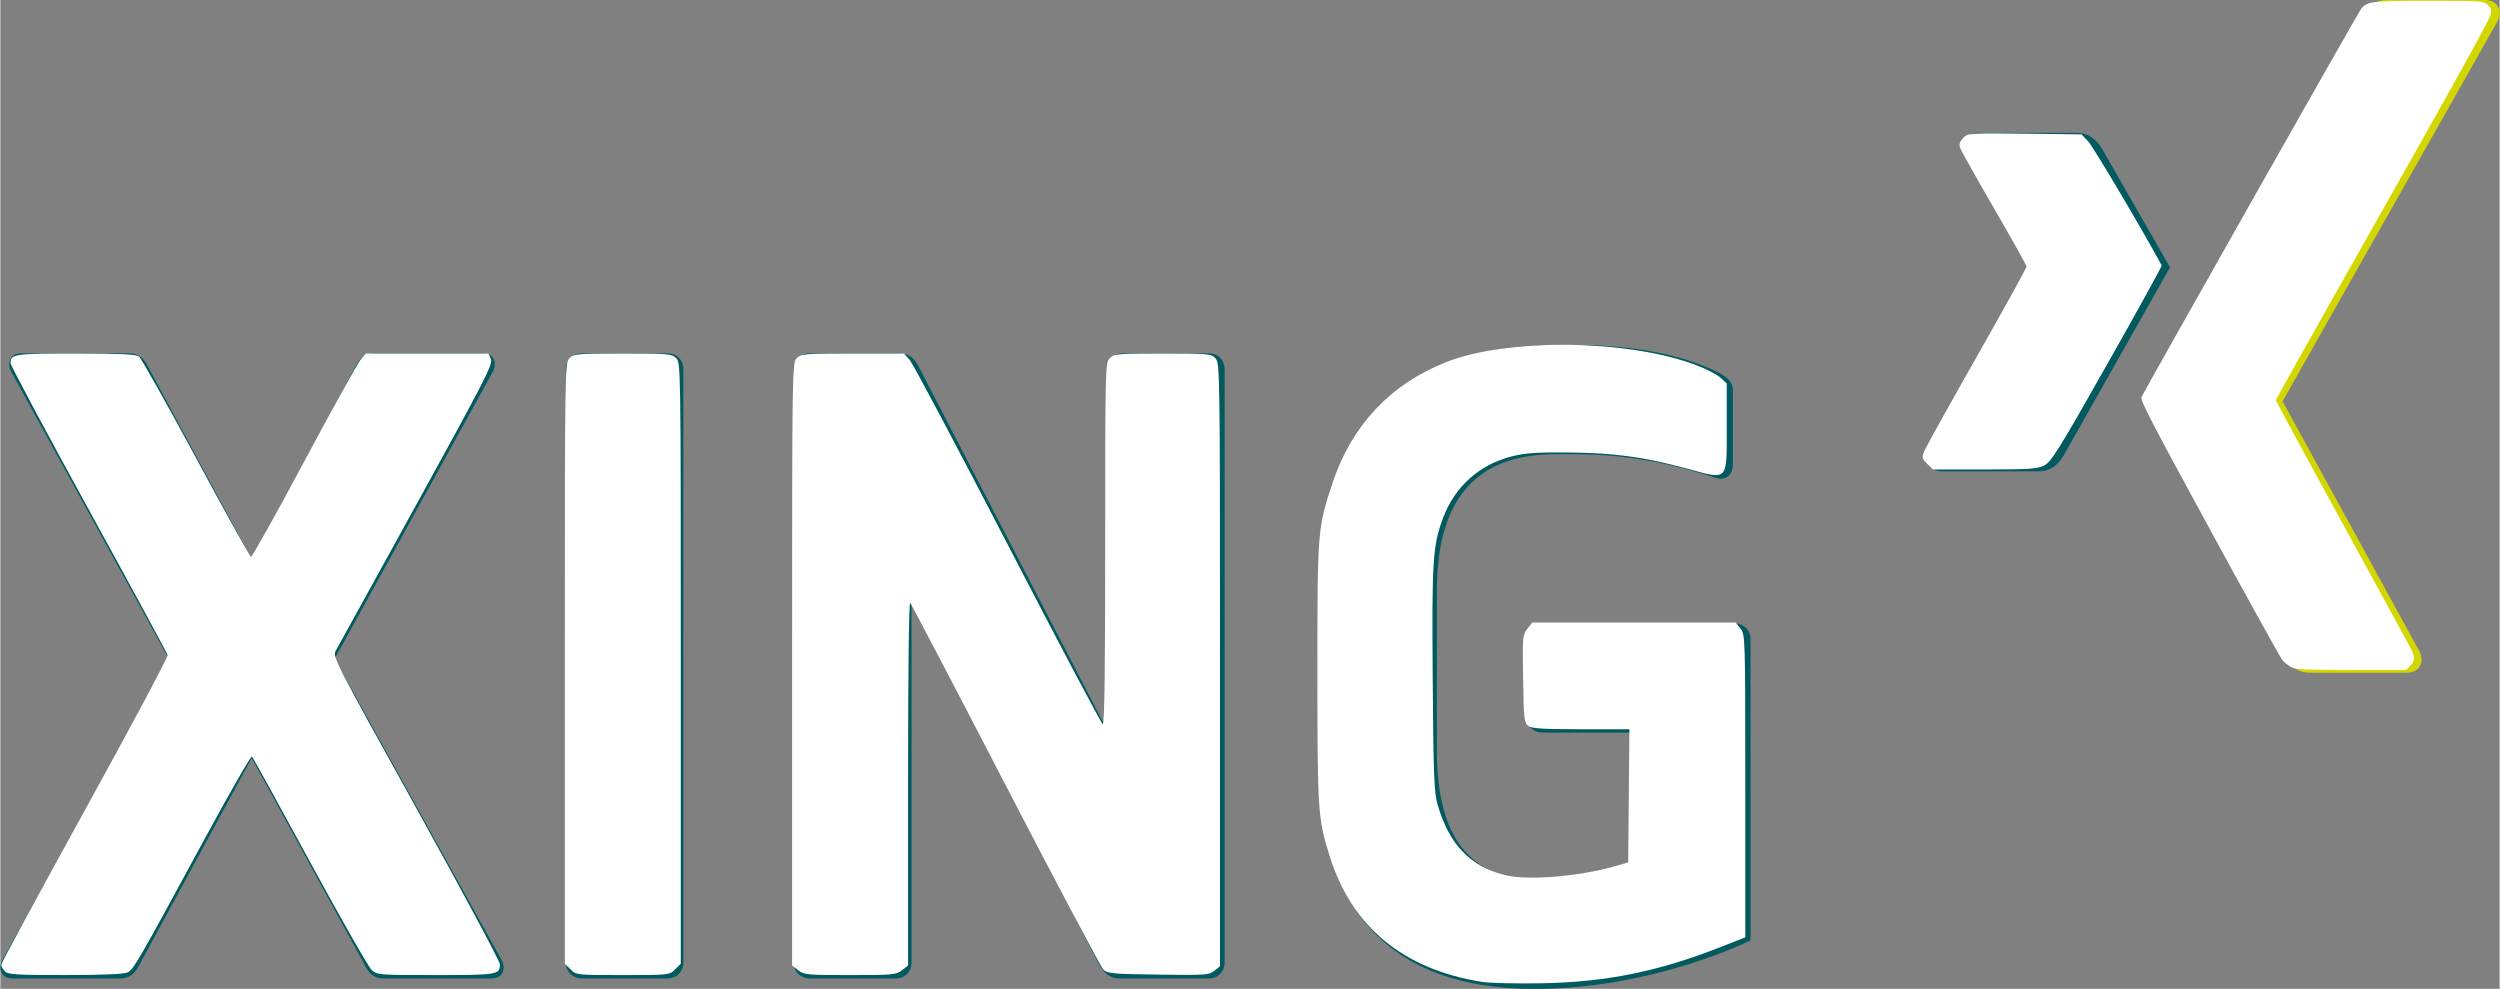 <?xml version="1.0" encoding="UTF-8" standalone="no"?>
<!-- Created with Inkscape (http://www.inkscape.org/) by Marsupilami -->

<svg
   xmlns:dc="http://purl.org/dc/elements/1.1/"
   xmlns:cc="http://creativecommons.org/ns#"
   xmlns:rdf="http://www.w3.org/1999/02/22-rdf-syntax-ns#"
   xmlns:svg="http://www.w3.org/2000/svg"
   xmlns="http://www.w3.org/2000/svg"
   xmlns:sodipodi="http://sodipodi.sourceforge.net/DTD/sodipodi-0.dtd"
   xmlns:inkscape="http://www.inkscape.org/namespaces/inkscape"
   version="1.0"
   width="1024"
   height="405"
   viewBox="0 0 141.687 56.055"
   id="svg2268"
   sodipodi:docname="xing_icon.svg"
   inkscape:version="0.92.3 (2405546, 2018-03-11)">
  <rect x="0" y="0" width="141.687" height="56.055" fill="#808080" stroke="none"/>
  <sodipodi:namedview
     pagecolor="#ffffff"
     bordercolor="#666666"
     borderopacity="1"
     objecttolerance="10"
     gridtolerance="10"
     guidetolerance="10"
     inkscape:pageopacity="0"
     inkscape:pageshadow="2"
     inkscape:window-width="1680"
     inkscape:window-height="987"
     id="namedview7"
     showgrid="false"
     inkscape:zoom="1.0496116"
     inkscape:cx="691.25684"
     inkscape:cy="301.30479"
     inkscape:window-x="-8"
     inkscape:window-y="-8"
     inkscape:window-maximized="1"
     inkscape:current-layer="layer1" />
  <defs
     id="defs2270" />
  <g
     transform="translate(-194.871,-324.335)"
     id="layer1">
    <path
       d="M 112.188,7.531 C 111.856,7.531 111.578,7.647 111.438,7.875 C 111.293,8.11 111.315,8.412 111.469,8.719 L 115.188,15.156 C 115.194,15.169 115.194,15.176 115.188,15.188 L 109.344,25.5 C 109.191,25.804 109.199,26.109 109.344,26.344 C 109.484,26.57 109.731,26.719 110.062,26.719 L 115.562,26.719 C 116.385,26.719 116.781,26.164 117.062,25.656 C 117.062,25.656 122.778,15.549 123,15.156 C 122.978,15.12 119.219,8.562 119.219,8.562 C 118.945,8.075 118.531,7.531 117.688,7.531 L 112.188,7.531 z M 87.969,19.562 C 79.434,19.563 74.75,24.543 74.75,33.562 L 74.75,43.062 C 74.75,51.677 78.851,56.062 86.969,56.062 C 93.532,56.062 98.847,53.496 99.219,53.312 L 99.219,36.25 C 99.219,35.72 98.843,35.344 98.312,35.344 L 87.438,35.344 C 86.907,35.344 86.531,35.72 86.531,36.25 L 86.531,40.625 C 86.531,41.155 86.907,41.531 87.438,41.531 L 92.5,41.531 C 92.521,41.531 92.531,41.541 92.531,41.562 L 92.531,48.938 C 92.531,48.954 92.514,48.964 92.5,48.969 C 92.476,48.979 90.115,49.875 87.188,49.875 C 83.32,49.875 81.438,47.475 81.438,42.562 L 81.438,33.562 C 81.437,31.009 81.94,29.131 82.969,27.844 C 84.095,26.435 85.797,25.75 88.219,25.75 L 89.281,25.75 C 92.796,25.75 95.511,26.535 97.25,27.094 C 97.52,27.18 97.767,27.135 97.938,27 C 98.111,26.863 98.219,26.629 98.219,26.344 L 98.219,22.156 C 98.219,21.683 97.986,21.416 97.281,21.062 C 96.383,20.613 93.824,19.562 89.406,19.562 L 87.969,19.562 z M 1.156,20.031 C 0.904,20.031 0.708,20.129 0.594,20.312 C 0.47,20.511 0.471,20.786 0.594,21.031 L 9.531,37.312 C 9.537,37.324 9.538,37.364 9.531,37.375 L 0.094,54.469 C -0.03,54.715 -0.03,54.989 0.094,55.188 C 0.206,55.371 0.404,55.469 0.656,55.469 L 6.75,55.469 C 7.447,55.469 7.696,55.078 7.969,54.531 L 14.219,43.031 C 14.225,43.019 14.236,43 14.25,43 C 14.265,43 14.275,43.019 14.281,43.031 C 14.281,43.031 20.561,54.53 20.562,54.531 C 20.834,55.076 21.053,55.469 21.75,55.469 L 27.875,55.469 C 28.128,55.469 28.325,55.371 28.438,55.188 C 28.5,55.087 28.531,54.965 28.531,54.844 C 28.531,54.721 28.499,54.593 28.438,54.469 C 28.436,54.466 18.969,37.375 18.969,37.375 C 18.965,37.369 18.969,37.35 18.969,37.344 C 18.969,37.337 18.965,37.317 18.969,37.312 L 27.938,21.031 C 27.999,20.907 28.031,20.779 28.031,20.656 C 28.031,20.535 27.999,20.411 27.938,20.312 C 27.824,20.129 27.626,20.031 27.375,20.031 L 21.25,20.031 C 20.552,20.031 20.304,20.424 20.031,20.969 L 14.281,31.656 C 14.275,31.668 14.265,31.688 14.25,31.688 C 14.236,31.688 14.225,31.667 14.219,31.656 C 14.219,31.656 8.47,20.969 8.469,20.969 C 8.241,20.511 8.001,20.031 7.25,20.031 L 1.156,20.031 z M 32.969,20.031 C 32.44,20.031 32.063,20.409 32.062,20.938 L 32.062,54.562 C 32.062,55.091 32.44,55.469 32.969,55.469 L 37.812,55.469 C 38.341,55.469 38.719,55.091 38.719,54.562 L 38.719,20.938 C 38.719,20.409 38.341,20.031 37.812,20.031 L 32.969,20.031 z M 45.906,20.031 C 45.377,20.031 44.969,20.409 44.969,20.938 L 44.969,54.562 C 44.969,55.091 45.377,55.469 45.906,55.469 L 50.75,55.469 C 51.279,55.469 51.656,55.091 51.656,54.562 L 51.656,34.281 C 51.656,34.264 51.671,34.254 51.688,34.25 C 51.704,34.245 51.711,34.266 51.719,34.281 C 51.719,34.281 62.219,54.53 62.219,54.531 C 62.435,54.964 62.771,55.469 63.438,55.469 L 68.5,55.469 C 69.029,55.469 69.406,55.091 69.406,54.562 L 69.406,20.938 C 69.406,20.409 69.029,20.031 68.5,20.031 L 63.656,20.031 C 63.127,20.031 62.75,20.409 62.75,20.938 L 62.75,41.188 C 62.75,41.205 62.735,41.215 62.719,41.219 C 62.703,41.224 62.665,41.234 62.656,41.219 C 62.656,41.219 52.156,20.97 52.156,20.969 C 51.926,20.512 51.689,20.031 50.938,20.031 L 45.906,20.031 z "
       transform="translate(194.871,324.335)"
       style="fill:#005a5f;fill-opacity:1;fill-rule:nonzero;stroke:none"
       id="path19359" />
    <path
       d="m 330.164,324.335 c -0.821,0 -1.177,0.517 -1.472,1.048 0,0 -3.067,5.439 -6.132,10.874 -2.959,5.247 -5.916,10.49 -6.107,10.829 0.02,0.037 7.815,14.338 7.815,14.338 0.273,0.487 0.694,1.048 1.536,1.048 h 5.494 c 0.331,0 0.59,-0.125 0.73,-0.351 0.146,-0.235 0.142,-0.545 -0.011,-0.85 l -7.754,-14.166 c -0.007,-0.011 -0.007,-0.025 0,-0.036 l 2.184,-3.862 0.883,-1.561 9.111,-16.109 c 0.152,-0.304 0.156,-0.614 0.011,-0.849 -0.14,-0.226 -0.4,-0.351 -0.731,-0.351 z"
       style="fill:#d4d600;fill-opacity:1;fill-rule:nonzero;stroke:none"
       id="path19375"
       inkscape:connector-curvature="0"
       sodipodi:nodetypes="scsccssccccccccss" />
    <path
       style="fill:#ffffff;stroke-width:0.674"
       d="m 941.371,274.098 c -1.214,-0.599 -2.883,-1.89 -3.708,-2.871 -0.825,-0.98 -14.343,-25.37 -30.041,-54.199 -24.347,-44.715 -28.443,-52.63 -27.875,-53.872 1.573,-3.438 89.301,-158.544 90.324,-159.696 2.583,-2.908 4.348,-3.107 27.628,-3.107 21.64,0 22.206,0.034 23.999,1.445 1.512,1.19 1.793,1.873 1.591,3.874 -0.171,1.693 -13.584,25.995 -44.289,80.24 -24.224,42.796 -44.041,78.114 -44.038,78.484 0.003,0.371 12.133,22.804 26.954,49.853 14.821,27.048 27.597,50.455 28.39,52.015 1.865,3.669 1.819,5.269 -0.212,7.3 l -1.654,1.654 -22.431,-0.015 c -19.269,-0.013 -22.742,-0.169 -24.639,-1.104 z"
       id="path63"
       inkscape:connector-curvature="0"
       transform="matrix(0.138,0,0,0.138,194.85,324.335)" />
    <path
       style="fill:#ffffff;stroke-width:0.953"
       d="m 791.705,190.511 c -2.212,-2.212 -2.278,-2.557 -1.047,-5.478 0.722,-1.715 10.444,-19.195 21.603,-38.845 11.16,-19.65 20.277,-36.156 20.26,-36.68 -0.017,-0.524 -6.044,-11.314 -13.394,-23.978 -7.35,-12.664 -13.64,-23.896 -13.978,-24.961 -0.412,-1.298 0.045,-2.595 1.387,-3.937 1.941,-1.941 2.706,-1.993 25.28,-1.716 l 23.278,0.285 2.743,2.858 c 1.983,2.066 22.543,36.768 30.216,50.998 0.149,0.277 -9.905,18.498 -22.342,40.491 -19.748,34.919 -23.029,40.199 -25.888,41.654 -2.826,1.438 -6.178,1.666 -24.515,1.667 l -21.242,10e-4 z"
       id="path65"
       inkscape:connector-curvature="0"
       transform="matrix(0.138,0,0,0.138,194.85,324.335)" />
    <path
       style="fill:#ffffff;stroke-width:0.953"
       d="m 608.926,403.386 c -32.433,-5.092 -53.667,-22.647 -62.755,-51.885 -4.784,-15.39 -4.969,-18.198 -4.969,-75.266 0,-58.777 0.042,-59.29 6.31,-78.104 7.807,-23.43 23.777,-40.359 46.566,-49.365 25.375,-10.027 75.086,-9.375 103.023,1.351 4,1.536 8.395,3.832 9.766,5.102 l 2.492,2.31 v 17.523 c 0,23.076 0.891,22.127 -16.384,17.447 -17.757,-4.811 -29.948,-6.463 -48.878,-6.62 -13.039,-0.109 -17.564,0.213 -23.211,1.652 -13.235,3.372 -23.335,12.476 -28.099,25.326 -4.221,11.387 -4.594,17.254 -4.217,66.236 0.307,39.881 0.564,46.462 2.006,51.448 4.796,16.581 13.556,25.611 28.188,29.06 9.497,2.238 30.971,0.337 45.815,-4.056 l 4.287,-1.269 0.253,-27.35 0.253,-27.35 h -19.84 c -15.618,0 -20.233,-0.287 -21.689,-1.351 -1.698,-1.24 -1.873,-2.821 -2.143,-19.332 -0.28,-17.141 -0.199,-18.102 1.736,-20.562 l 2.03,-2.581 h 41.782 41.782 l 1.975,2.51 c 1.952,2.481 1.975,3.228 1.975,64.656 v 62.146 l -9.946,3.914 c -25.825,10.163 -47.197,14.491 -73.895,14.964 -10.218,0.181 -21.114,-0.069 -24.214,-0.556 z"
       id="path67"
       inkscape:connector-curvature="0"
       transform="matrix(0.138,0,0,0.138,194.85,324.335)" />
    <path
       style="fill:#ffffff;stroke-width:0.953"
       d="m 327.918,398.592 -2.51,-1.975 V 272.832 c 0,-122.516 0.02,-123.806 1.905,-125.692 1.791,-1.791 3.176,-1.905 22.975,-1.905 h 21.07 l 2.343,2.62 c 1.289,1.441 19.437,35.624 40.329,75.963 20.893,40.339 38.439,73.494 38.991,73.678 0.699,0.233 1.005,-22.311 1.005,-74.058 0,-73.122 0.033,-74.425 1.905,-76.298 1.784,-1.784 3.176,-1.905 21.765,-1.905 18.98,0 19.94,0.089 21.675,2.006 1.765,1.95 1.815,5.401 1.815,125.845 v 123.839 l -2.311,1.872 c -2.166,1.754 -3.617,1.853 -23.079,1.583 -19.307,-0.268 -20.898,-0.422 -22.617,-2.194 -1.017,-1.048 -19.065,-35.132 -40.106,-75.742 -21.042,-40.61 -38.656,-74.244 -39.143,-74.742 -0.546,-0.558 -0.886,27.818 -0.886,74.006 v 74.911 l -2.51,1.975 c -2.347,1.846 -3.734,1.975 -21.308,1.975 -17.575,0 -18.961,-0.128 -21.308,-1.975 z"
       id="path69"
       inkscape:connector-curvature="0"
       transform="matrix(0.138,0,0,0.138,194.85,324.335)" />
    <path
       style="fill:#ffffff;stroke-width:0.953"
       d="m 234.378,398.228 -2.339,-2.339 V 272.468 c 0,-122.152 0.02,-123.442 1.905,-125.328 1.784,-1.784 3.176,-1.905 21.913,-1.905 18.737,0 20.128,0.121 21.913,1.905 1.886,1.886 1.905,3.176 1.905,125.328 v 123.422 l -2.339,2.339 c -2.328,2.328 -2.427,2.339 -21.48,2.339 -19.053,0 -19.152,-0.011 -21.48,-2.339 z"
       id="path71"
       inkscape:connector-curvature="0"
       transform="matrix(0.138,0,0,0.138,194.85,324.335)" />
    <path
       style="fill:#ffffff;stroke-width:0.953"
       d="m 2.022,399.07 c -0.823,-0.823 -1.497,-2.075 -1.497,-2.782 0,-0.707 15.46,-29.279 34.356,-63.495 C 53.776,298.577 69.06,269.909 68.845,269.086 68.63,268.263 54.027,241.326 36.395,209.227 18.763,177.128 4.336,150.113 4.336,149.193 c 0,-3.746 1.434,-3.959 26.685,-3.959 18.255,0 24.816,0.306 26.058,1.213 0.913,0.667 11.46,19.412 23.439,41.654 11.979,22.242 22.14,40.544 22.579,40.67 0.44,0.126 10.231,-17.422 21.759,-38.997 11.528,-21.575 21.963,-40.422 23.188,-41.884 l 2.228,-2.657 h 25.183 25.183 l 1.032,2.265 c 0.924,2.028 -2.283,8.289 -30.623,59.784 -17.411,31.635 -32.301,58.633 -33.089,59.994 -1.402,2.421 -0.667,3.859 32.985,64.58 18.93,34.157 34.419,63.076 34.419,64.263 0,4.29 -0.919,4.445 -26.338,4.445 -23.614,0 -24.094,-0.039 -26.39,-2.144 -1.287,-1.179 -12.706,-21.222 -25.376,-44.54 -12.67,-23.318 -23.349,-42.721 -23.73,-43.118 -0.381,-0.397 -8.777,14.18 -18.658,32.393 -28.746,52.989 -30.016,55.187 -32.563,56.347 -1.509,0.688 -10.513,1.062 -25.559,1.062 -19.847,0 -23.447,-0.218 -24.726,-1.497 z"
       id="path73"
       inkscape:connector-curvature="0"
       transform="matrix(0.138,0,0,0.138,194.85,324.335)" />
  </g>
</svg>

